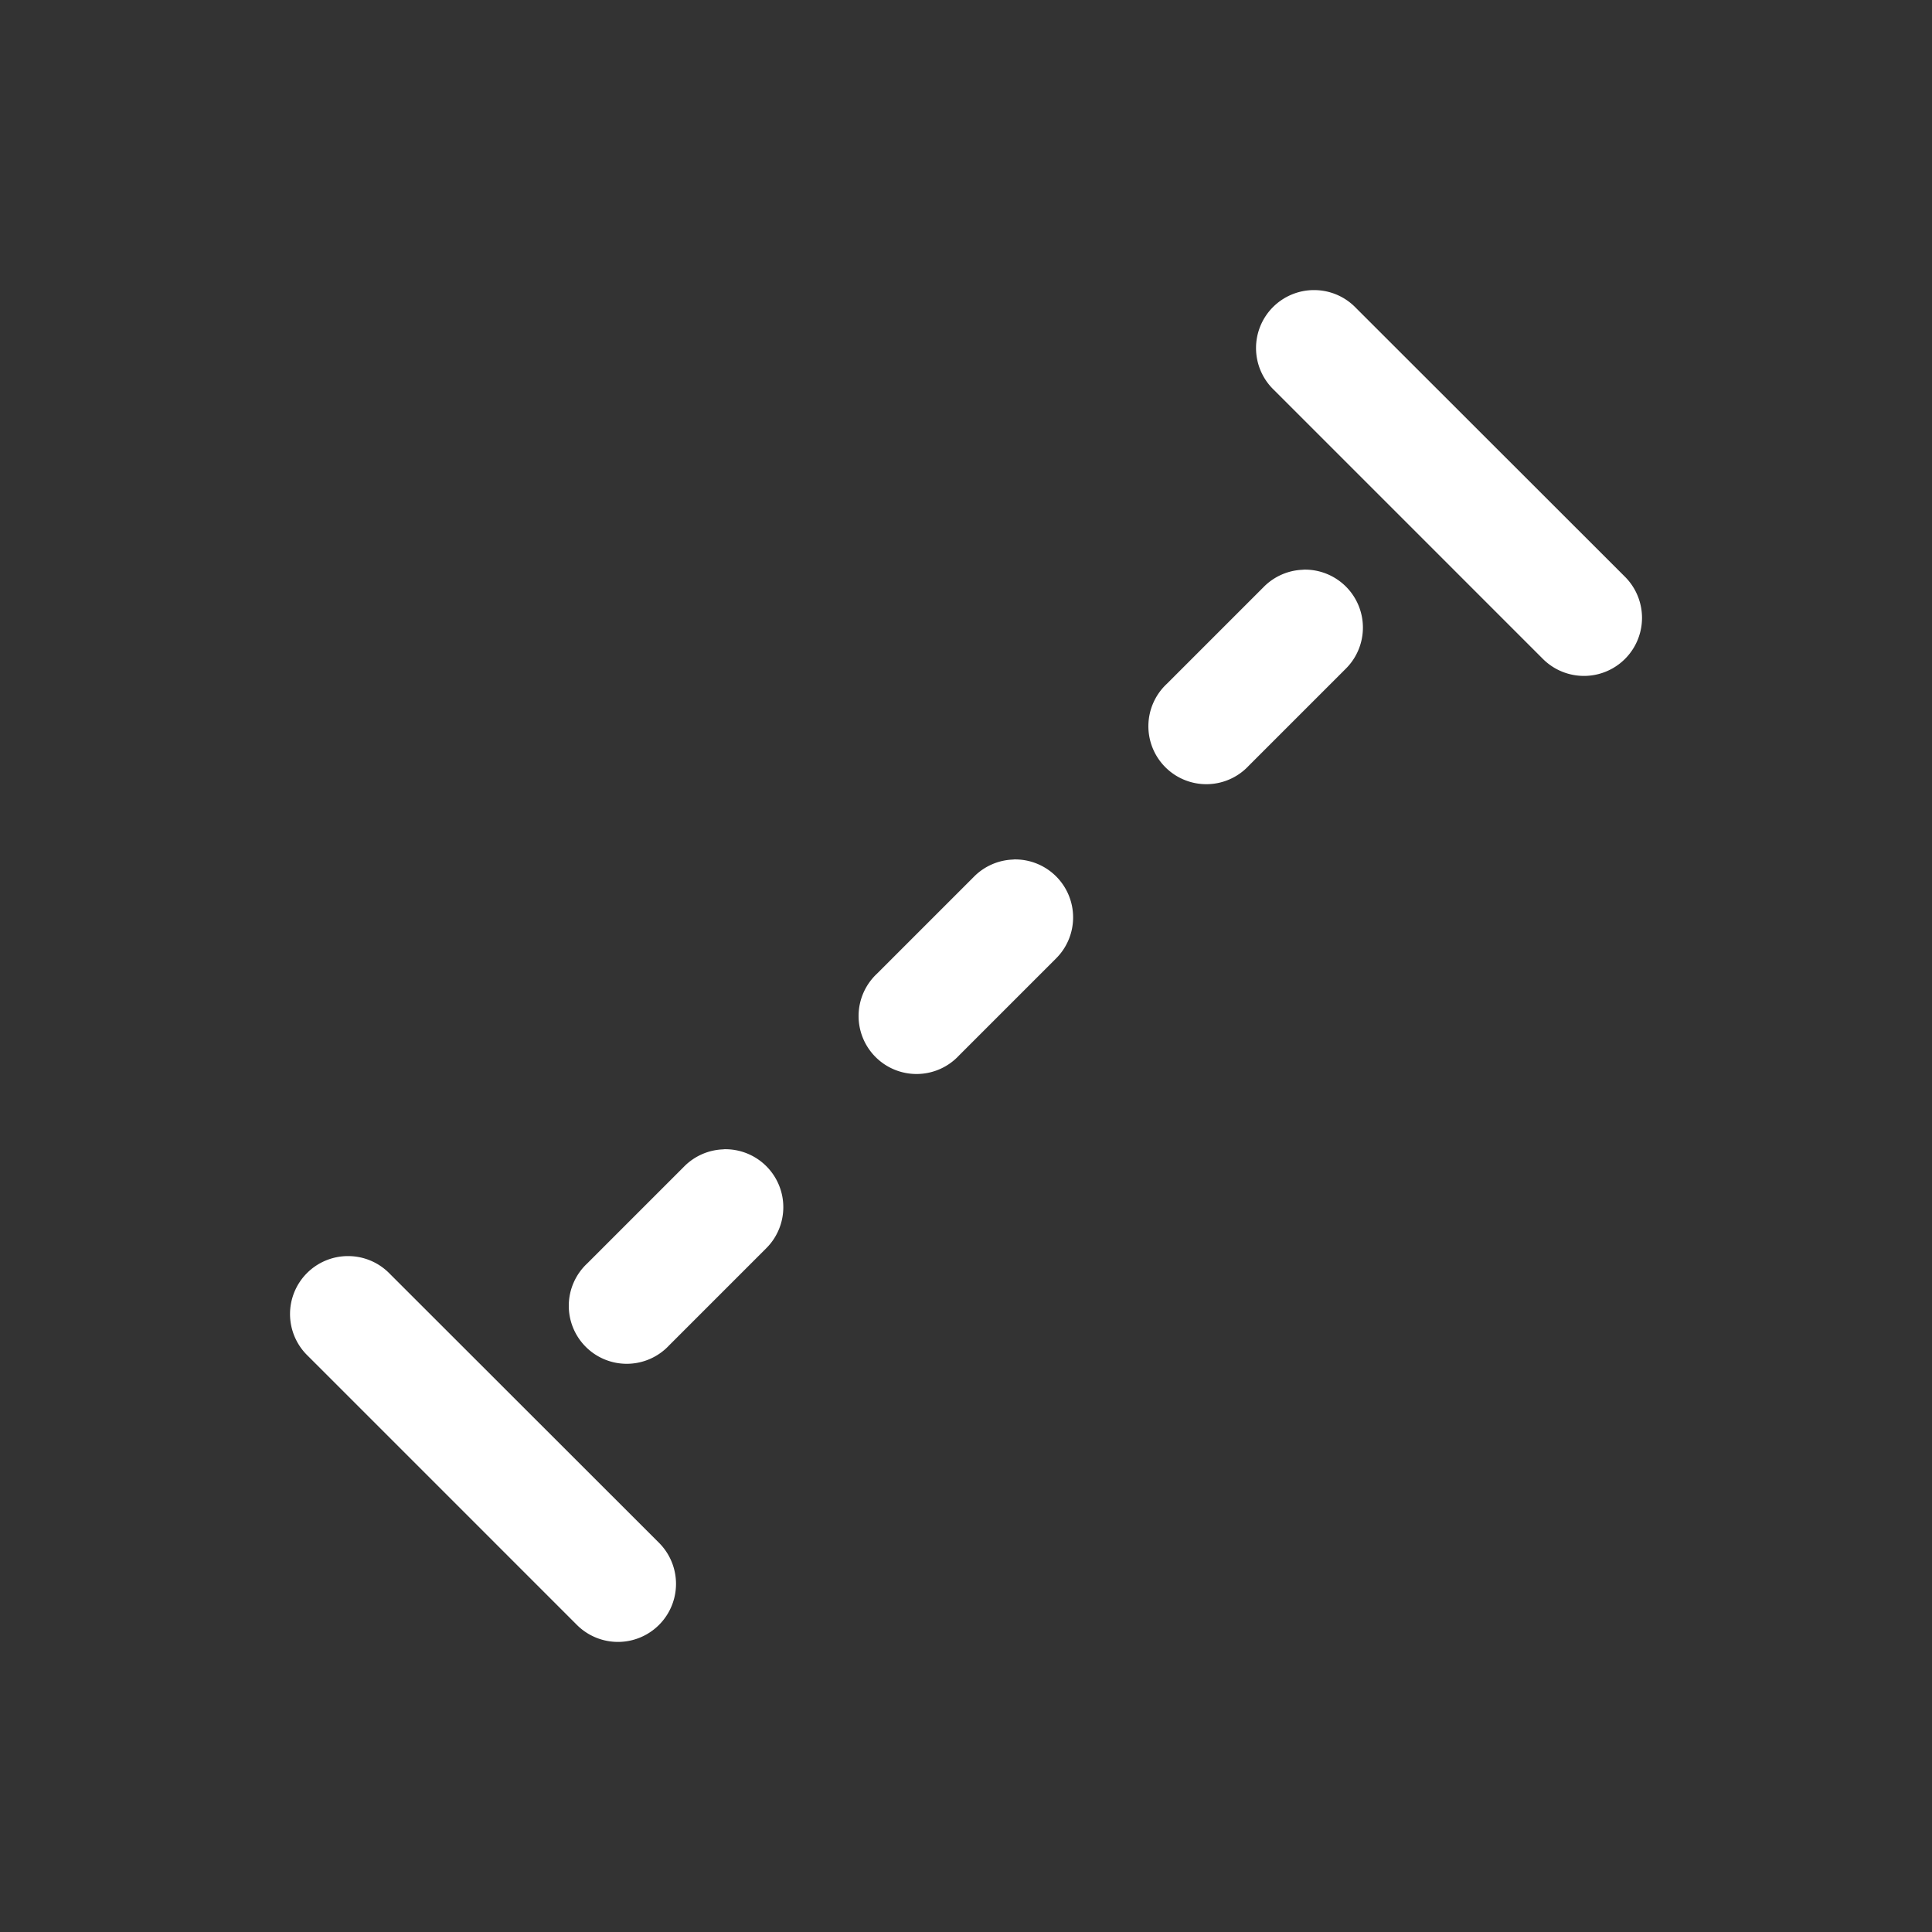 <svg xmlns="http://www.w3.org/2000/svg" viewBox="0 0 20 20" xml:space="preserve">
    <rect x="0" y="0" width="20" height="20" fill="#333333" stroke="none"/>
    <g fill="#ffffff">
        <path fill="#ffffff" d="M247.6 579a.6.6 0 0 0-.418 1.031l2.787 2.787a.6.6 0 0 0 .85-.85l-2.788-2.786a.6.6 0 0 0-.431-.182zm-.112 2.895a.6.6 0 0 0-.412.181l-1 1a.6.6 0 1 0 .848.848l1-1a.6.6 0 0 0-.436-1.03zm-3 3a.6.6 0 0 0-.412.181l-1 1a.6.6 0 1 0 .848.848l1-1a.6.6 0 0 0-.436-1.03zm-3 3a.6.6 0 0 0-.412.181l-1 1a.6.6 0 1 0 .848.848l1-1a.6.6 0 0 0-.436-1.03zM237.6 589a.6.6 0 0 0-.418 1.031l2.787 2.787a.6.6 0 0 0 .85-.85l-2.788-2.786a.6.6 0 0 0-.431-.182z" transform="translate(-233.997 -575.997)"/>
    </g>
</svg>
